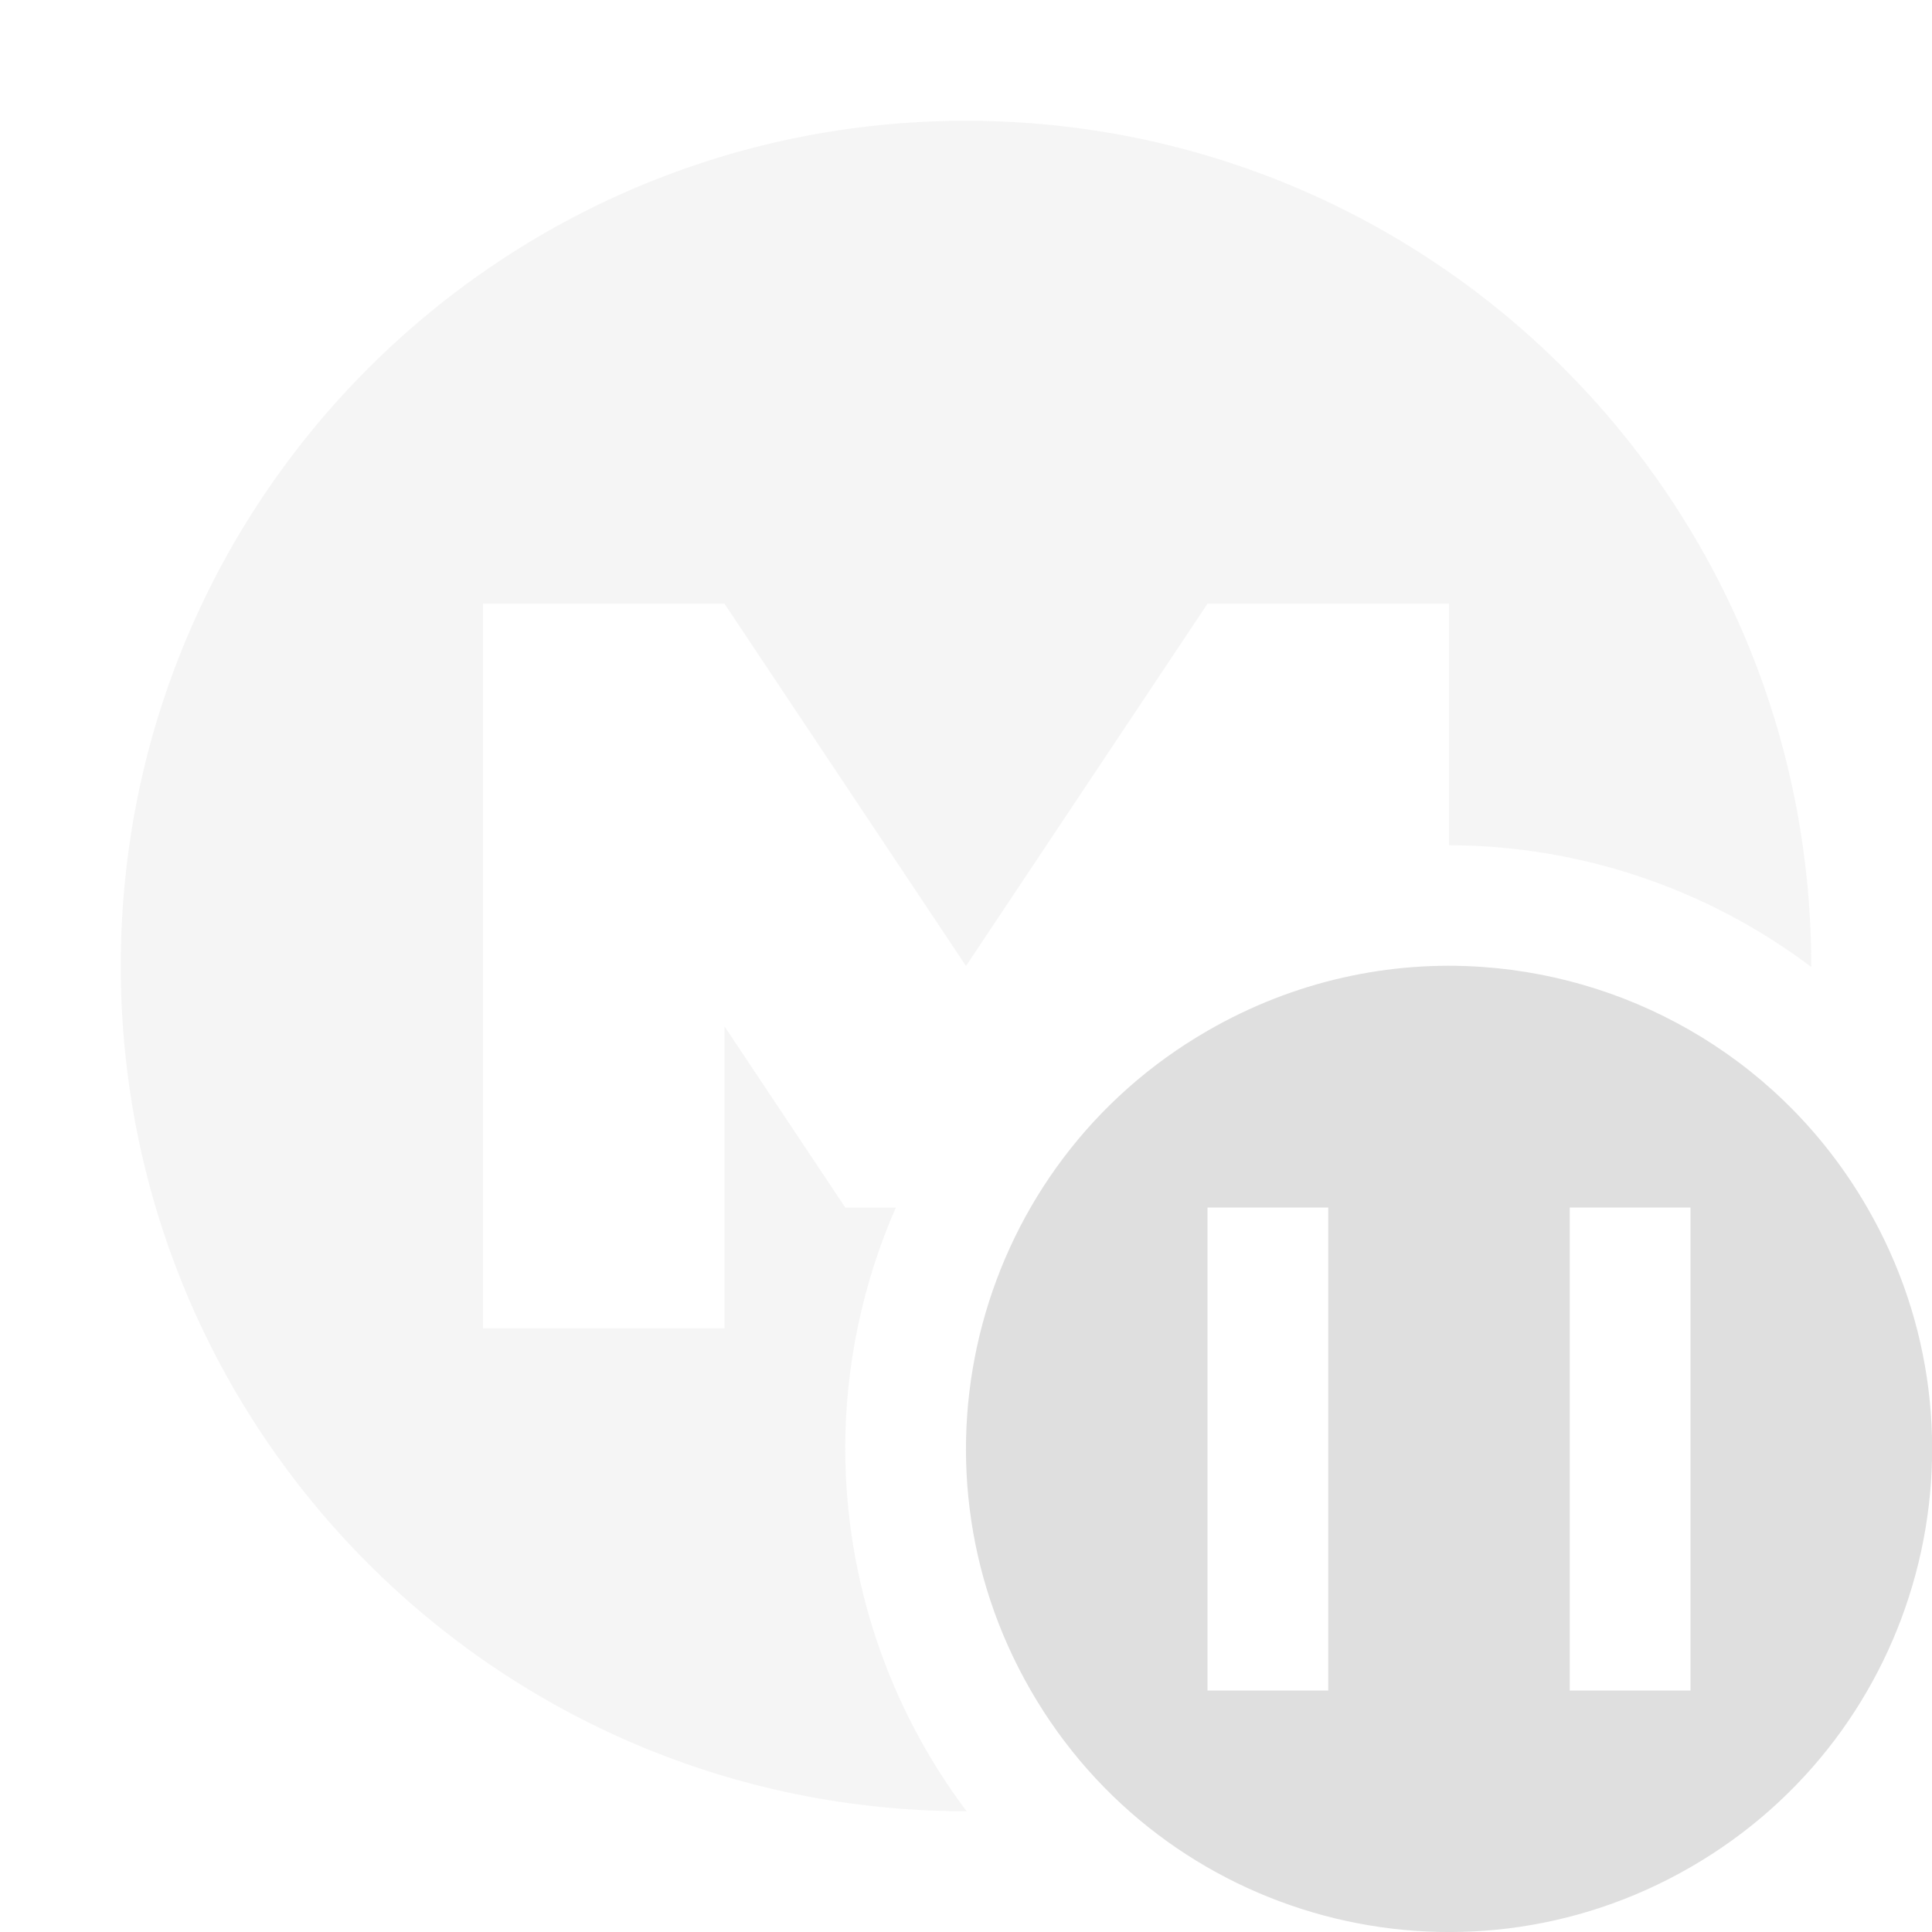 
<svg xmlns="http://www.w3.org/2000/svg" xmlns:xlink="http://www.w3.org/1999/xlink" width="24px" height="24px" viewBox="0 0 24 24" version="1.1">
<defs>
<filter id="alpha" filterUnits="objectBoundingBox" x="0%" y="0%" width="100%" height="100%">
  <feColorMatrix type="matrix" in="SourceGraphic" values="0 0 0 0 1 0 0 0 0 1 0 0 0 0 1 0 0 0 1 0"/>
</filter>
<mask id="mask0">
  <g filter="url(#alpha)">
<rect x="0" y="0" width="24" height="24" style="fill:rgb(0%,0%,0%);fill-opacity:0.3;stroke:none;"/>
  </g>
</mask>
<clipPath id="clip1">
  <rect x="0" y="0" width="24" height="24"/>
</clipPath>
<g id="surface5" clip-path="url(#clip1)">
<path style=" stroke:none;fill-rule:nonzero;fill:rgb(87.451%,87.451%,87.451%);fill-opacity:1;" d="M 12 1.5 C 6.199 1.5 1.5 6.199 1.5 12 C 1.5 17.801 6.199 22.5 12 22.5 C 12.004 22.5 12.008 22.5 12.008 22.5 C 11.031 21.203 10.504 19.625 10.5 18 C 10.5 16.969 10.715 15.945 11.129 15 L 10.5 15 L 9 12.75 L 9 16.5 L 6 16.5 L 6 7.5 L 9 7.5 L 12 12 L 15 7.5 L 18 7.5 L 18 10.5 C 19.625 10.504 21.203 11.035 22.5 12.012 C 22.5 12.008 22.5 12.004 22.5 12 C 22.5 6.199 17.801 1.5 12 1.5 Z M 12 1.5 "/>
</g>
</defs>
<g id="surface1">
<use xlink:href="#surface5" mask="url(#mask0)"/>
<path style=" stroke:none;fill-rule:nonzero;fill:rgb(87.451%,87.451%,87.451%);fill-opacity:1;" d="M 18.418 12.012 C 17.266 11.93 16.074 12.184 15 12.805 C 12.129 14.461 11.148 18.129 12.805 21 C 14.461 23.871 18.129 24.852 21 23.195 C 23.871 21.539 24.855 17.871 23.195 15 C 22.16 13.207 20.34 12.148 18.418 12.012 Z M 15 15 L 16.5 15 L 16.5 21 L 15 21 Z M 19.5 15 L 21 15 L 21 21 L 19.5 21 Z M 19.5 15 "/>
</g>
</svg>

